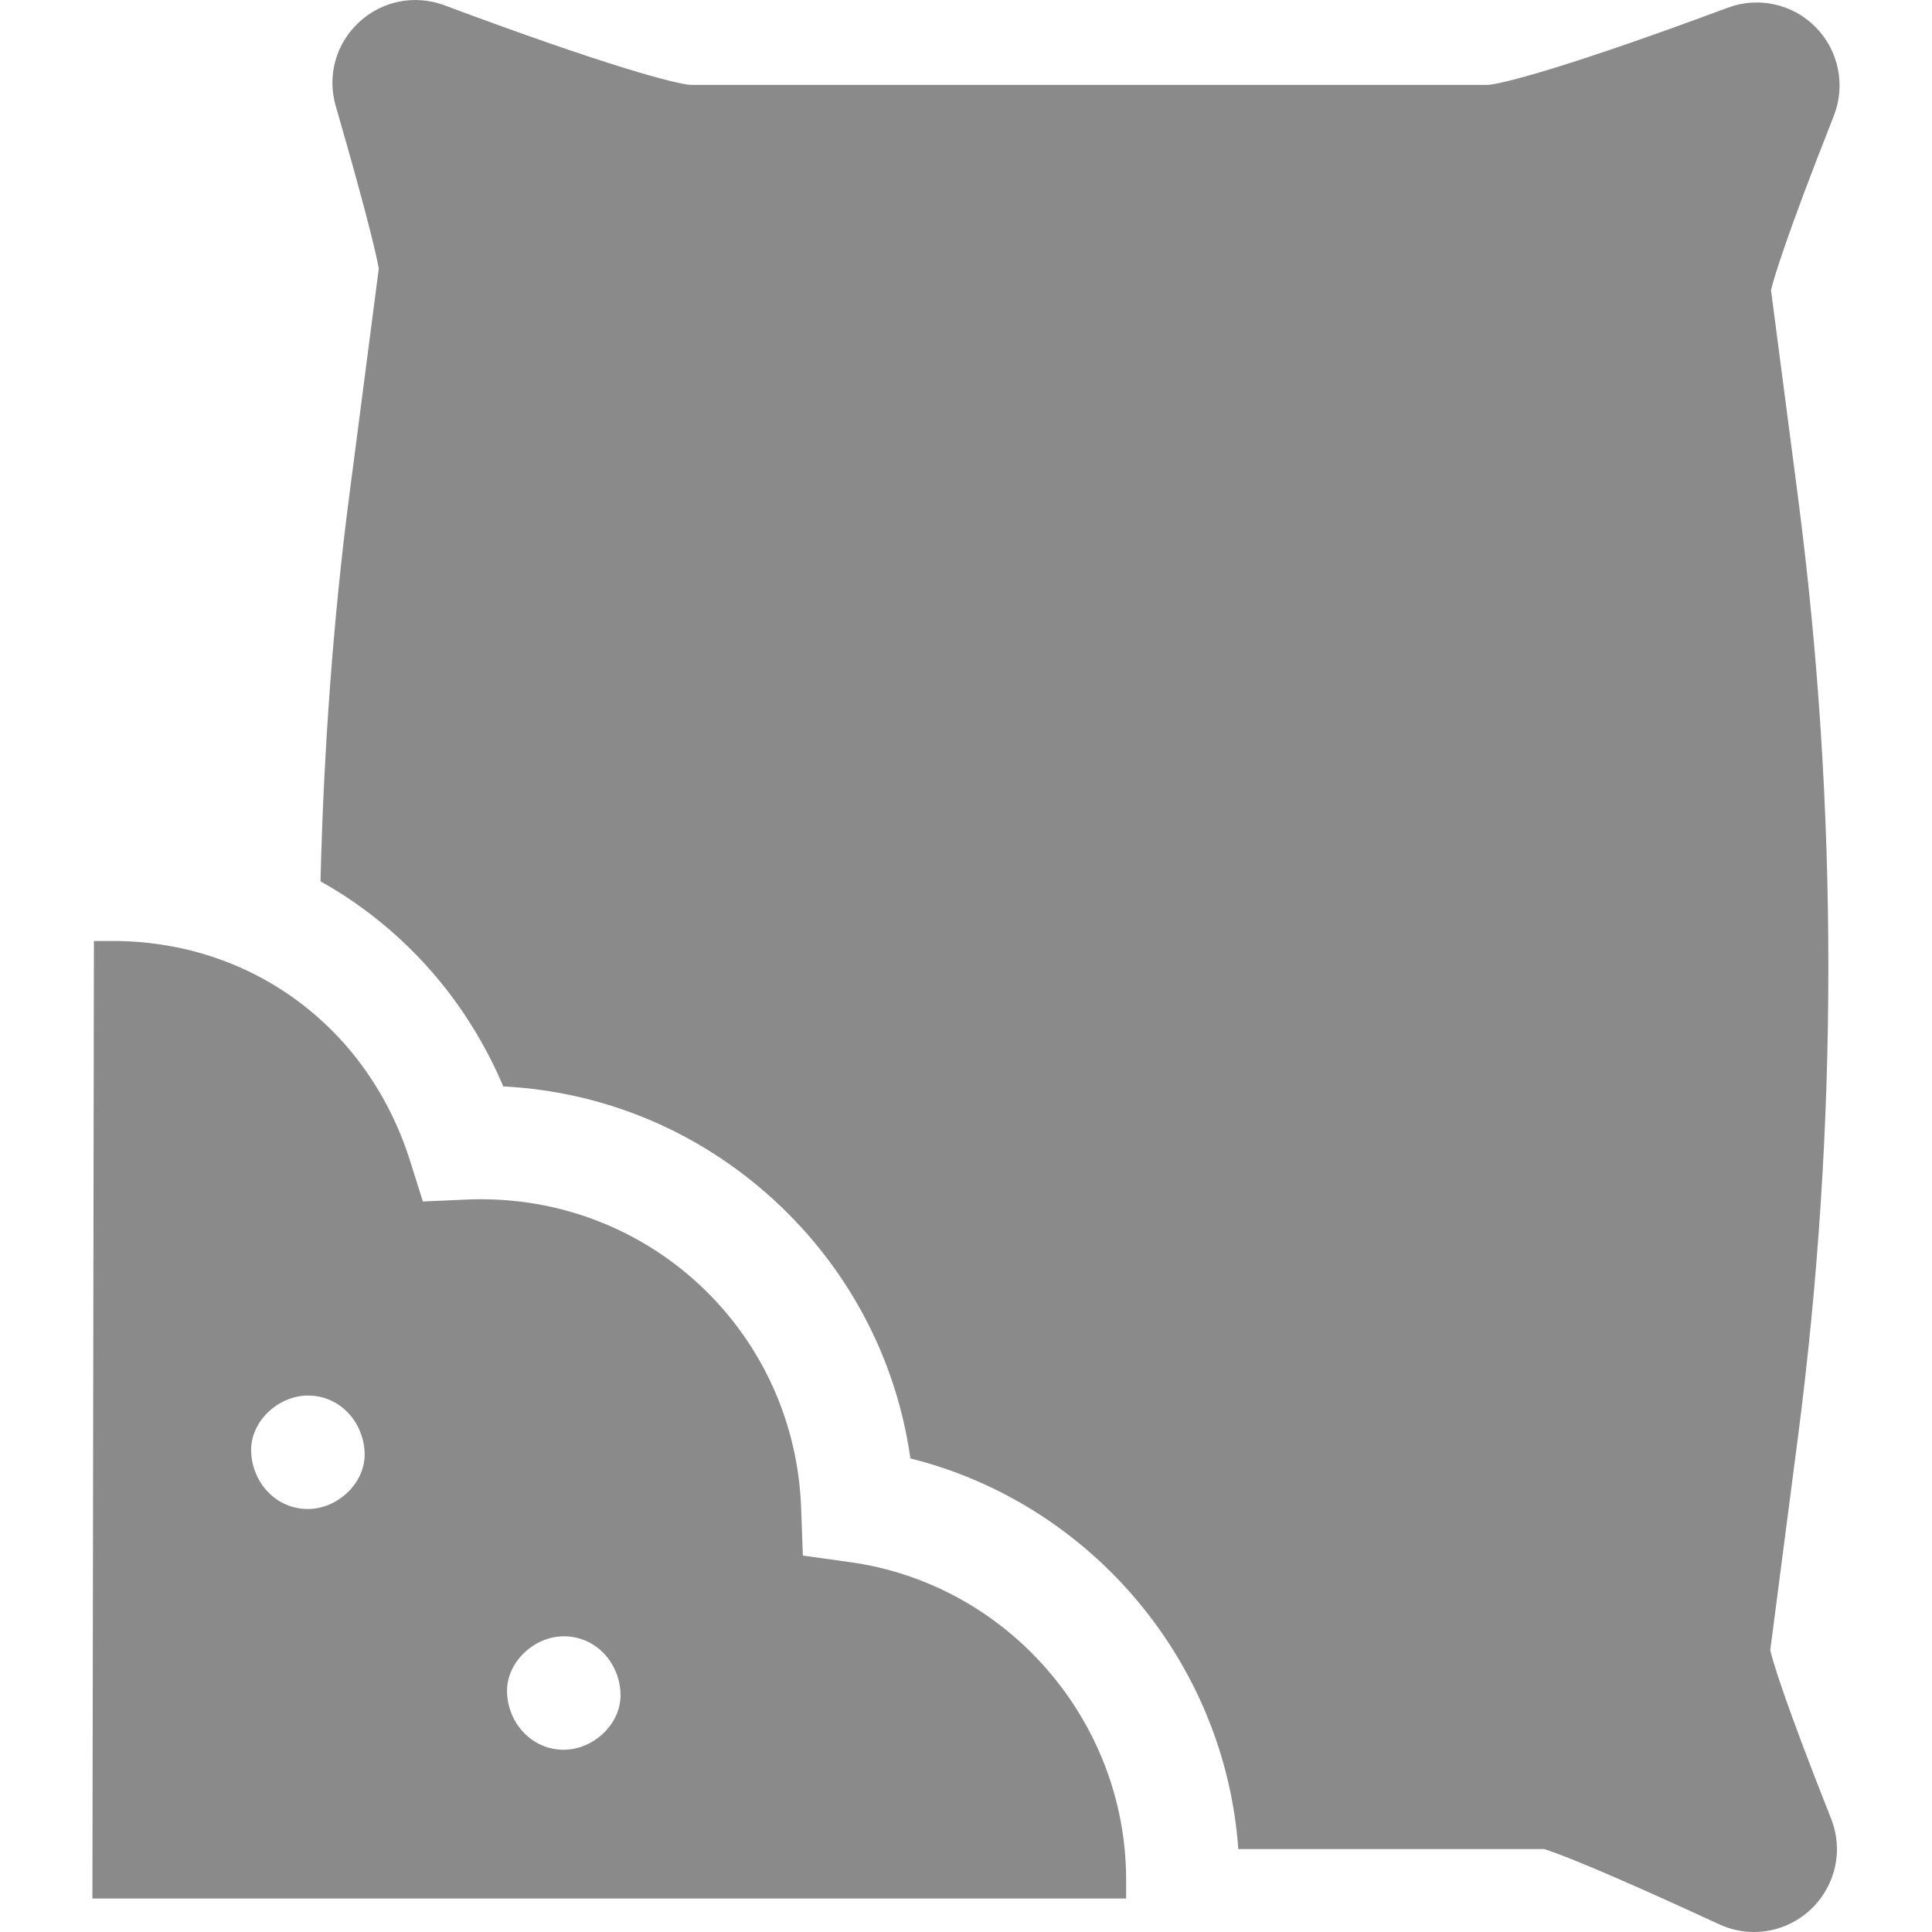 <svg width="18" height="18" viewBox="0 0 18 18" fill="none" xmlns="http://www.w3.org/2000/svg">
<g clip-path="url(#clip0_149_1961)">
<path d="M16.493 15.375L16.751 13.39C17.129 10.483 17.129 7.535 16.751 4.627L16.5 2.703C16.524 2.603 16.628 2.237 17.085 1.08C17.197 0.796 17.131 0.472 16.918 0.255C16.705 0.037 16.383 -0.035 16.097 0.072C14.61 0.625 13.992 0.784 13.859 0.791H6.437C6.302 0.784 5.668 0.62 4.14 0.049C3.865 -0.053 3.56 0.007 3.345 0.207C3.129 0.406 3.046 0.706 3.128 0.988C3.445 2.083 3.514 2.415 3.529 2.503L3.253 4.627C3.106 5.758 3.016 6.981 2.986 8.211C3.129 8.291 3.268 8.38 3.401 8.479C3.97 8.901 4.41 9.464 4.689 10.122C5.664 10.171 6.58 10.569 7.288 11.253C7.942 11.885 8.357 12.702 8.482 13.588C10.166 14.008 11.413 15.486 11.537 17.227H14.385C14.471 17.253 14.821 17.375 16.017 17.928C16.122 17.977 16.232 18 16.342 18C16.535 18 16.725 17.927 16.872 17.788C17.103 17.569 17.177 17.237 17.059 16.942C16.618 15.829 16.516 15.473 16.493 15.375Z" fill="#8A8A8A"/>
<path d="M7.919 14.554L7.48 14.493L7.464 14.05C7.406 12.437 6.095 11.173 4.48 11.173C4.435 11.173 4.39 11.174 4.345 11.176L3.94 11.194L3.818 10.808C3.424 9.568 2.338 8.767 1.051 8.767H0.875L0.861 17.688H10.492V17.512C10.491 16.03 9.386 14.758 7.919 14.554ZM2.869 14.059C2.572 14.059 2.353 13.816 2.34 13.53C2.327 13.245 2.592 13.002 2.869 13.002C3.165 13.002 3.384 13.244 3.397 13.53C3.41 13.816 3.145 14.059 2.869 14.059ZM5.253 16.302C4.957 16.302 4.737 16.06 4.724 15.774C4.712 15.488 4.976 15.245 5.253 15.245C5.549 15.245 5.769 15.487 5.781 15.774C5.794 16.059 5.529 16.302 5.253 16.302Z" fill="#8A8A8A"/>
</g>
<defs>
<clipPath id="clip0_149_1961">
<rect width="18" height="18" fill="white"/>
</clipPath>
</defs>
</svg>
